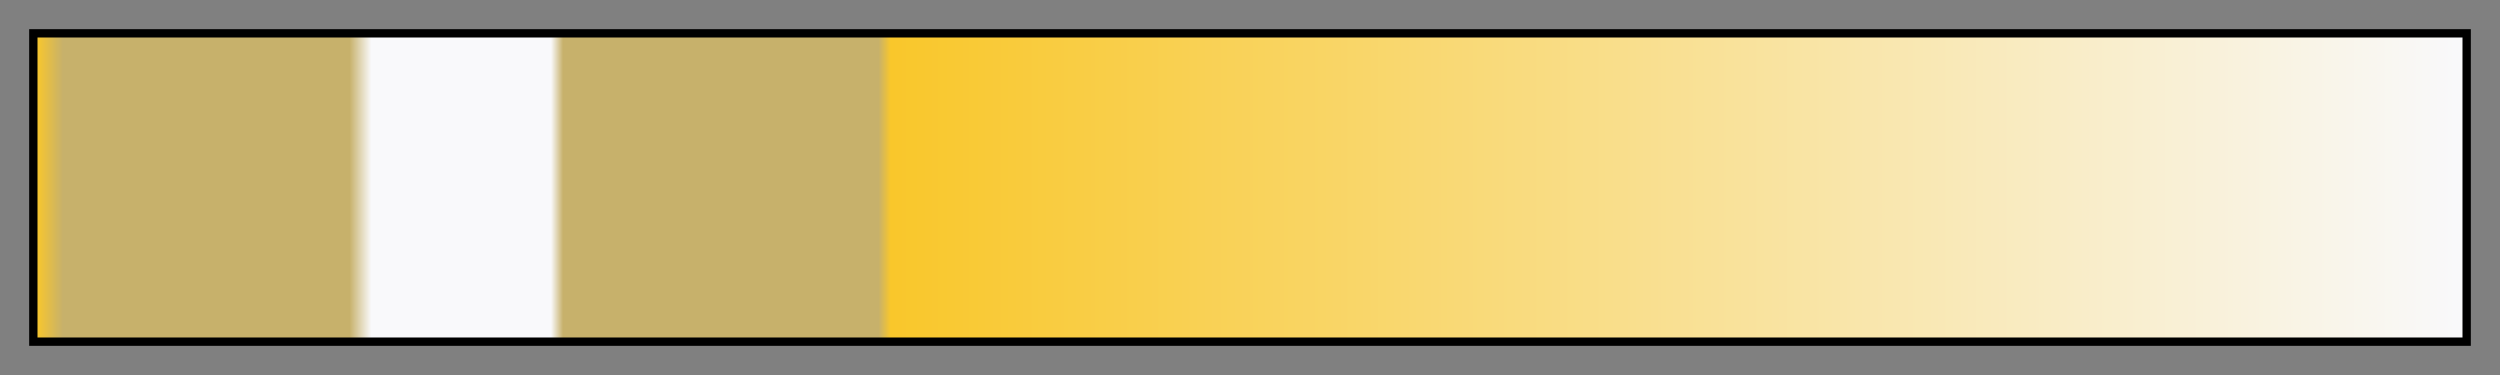 <svg height="45" viewBox="0 0 300 45" width="300" xmlns="http://www.w3.org/2000/svg" xmlns:xlink="http://www.w3.org/1999/xlink"><rect x="0" y="0" width="300" height="45" fill="#808080" stroke="none"/><linearGradient id="a" gradientUnits="objectBoundingBox" spreadMethod="pad" x1="0%" x2="100%" y1="0%" y2="0%"><stop offset="0" stop-color="#f9c72b"/><stop offset=".011" stop-color="#c7b16b"/><stop offset=".129" stop-color="#c7b16b"/><stop offset=".138" stop-color="#f9f9fb"/><stop offset=".212" stop-color="#f9f9fb"/><stop offset=".217" stop-color="#c7b16b"/><stop offset=".347" stop-color="#c7b16b"/><stop offset=".352" stop-color="#f9c72b"/><stop offset="1" stop-color="#f9f9fb"/></linearGradient><path d="m4 4h292v37h-292z" fill="url(#a)" stroke="#000"/></svg>
